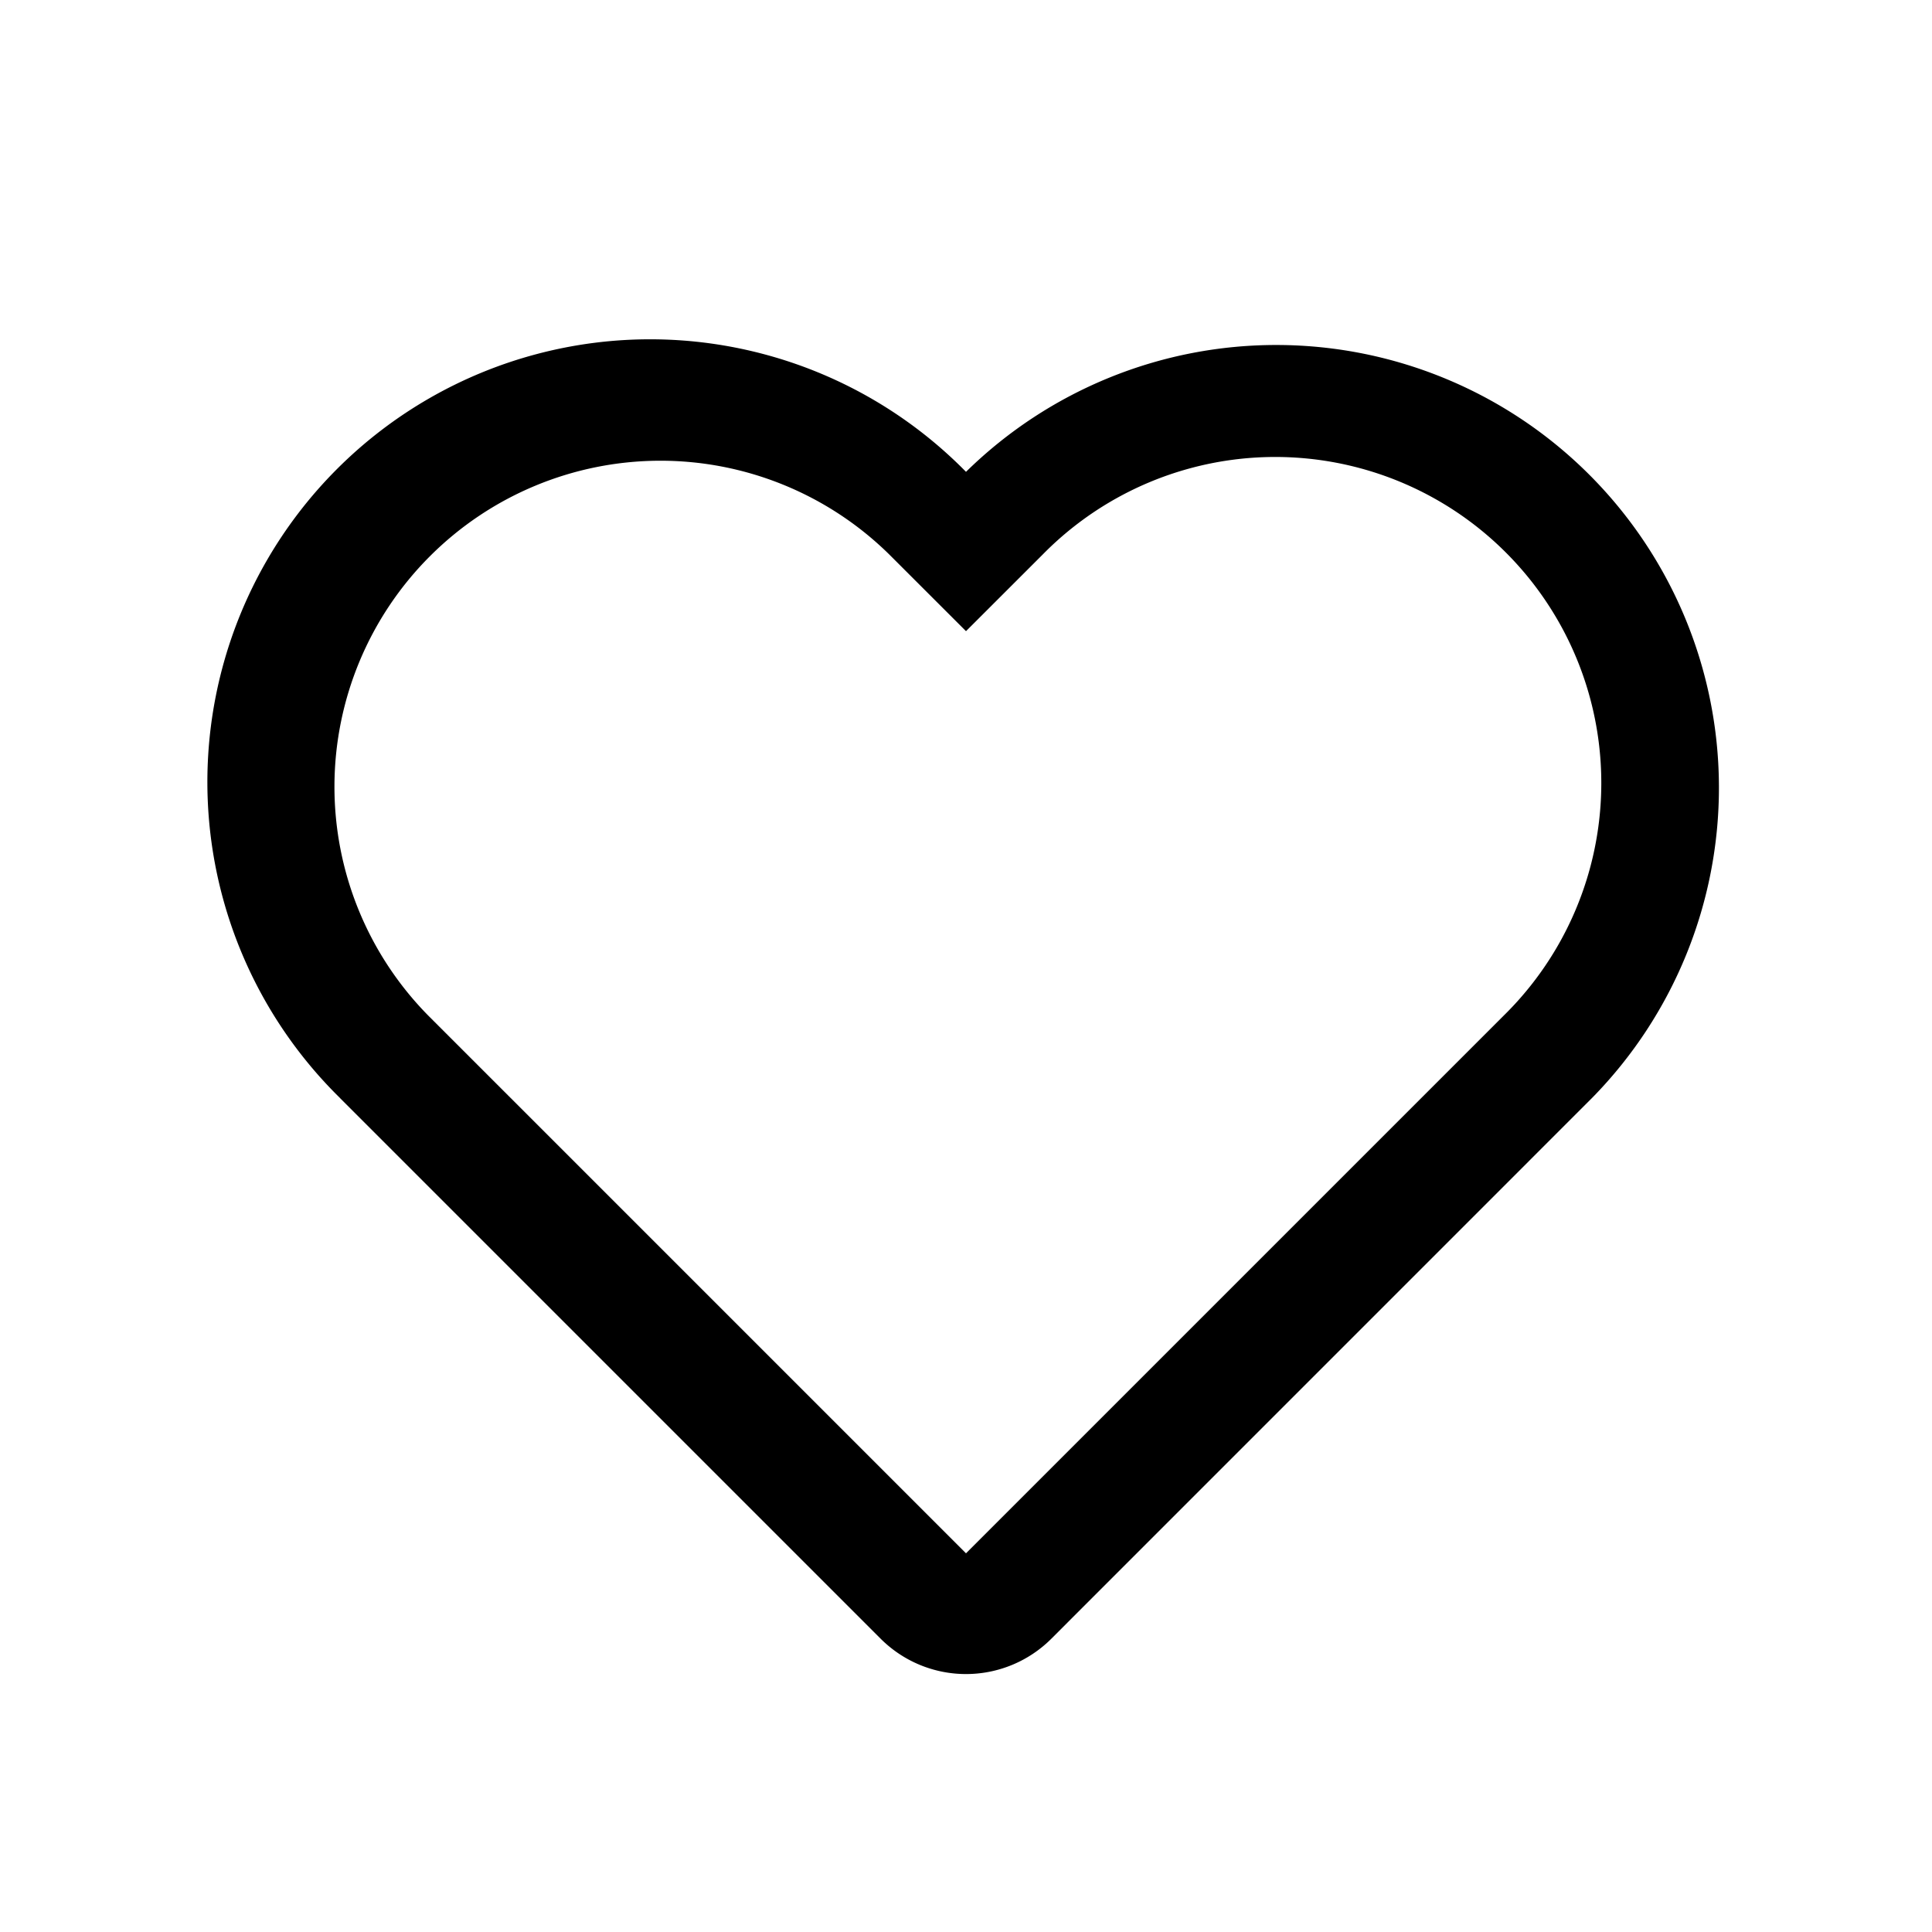 <svg class="icon" width="200px" height="200.00px" viewBox="0 0 1024 1024" version="1.1" xmlns="http://www.w3.org/2000/svg"><path d="M797.12 538.176a172.8 172.8 0 1 0-244.384-244.352L512 334.528l-40.736-40.704a172.8 172.8 0 0 0-244.384 244.352l285.12 285.12 285.12-285.12zM180.16 581.92A234.656 234.656 0 1 1 512 250.08a234.656 234.656 0 0 1 331.84 331.84l-286.592 286.624a64 64 0 0 1-90.496 0l-286.624-286.624z" /></svg>